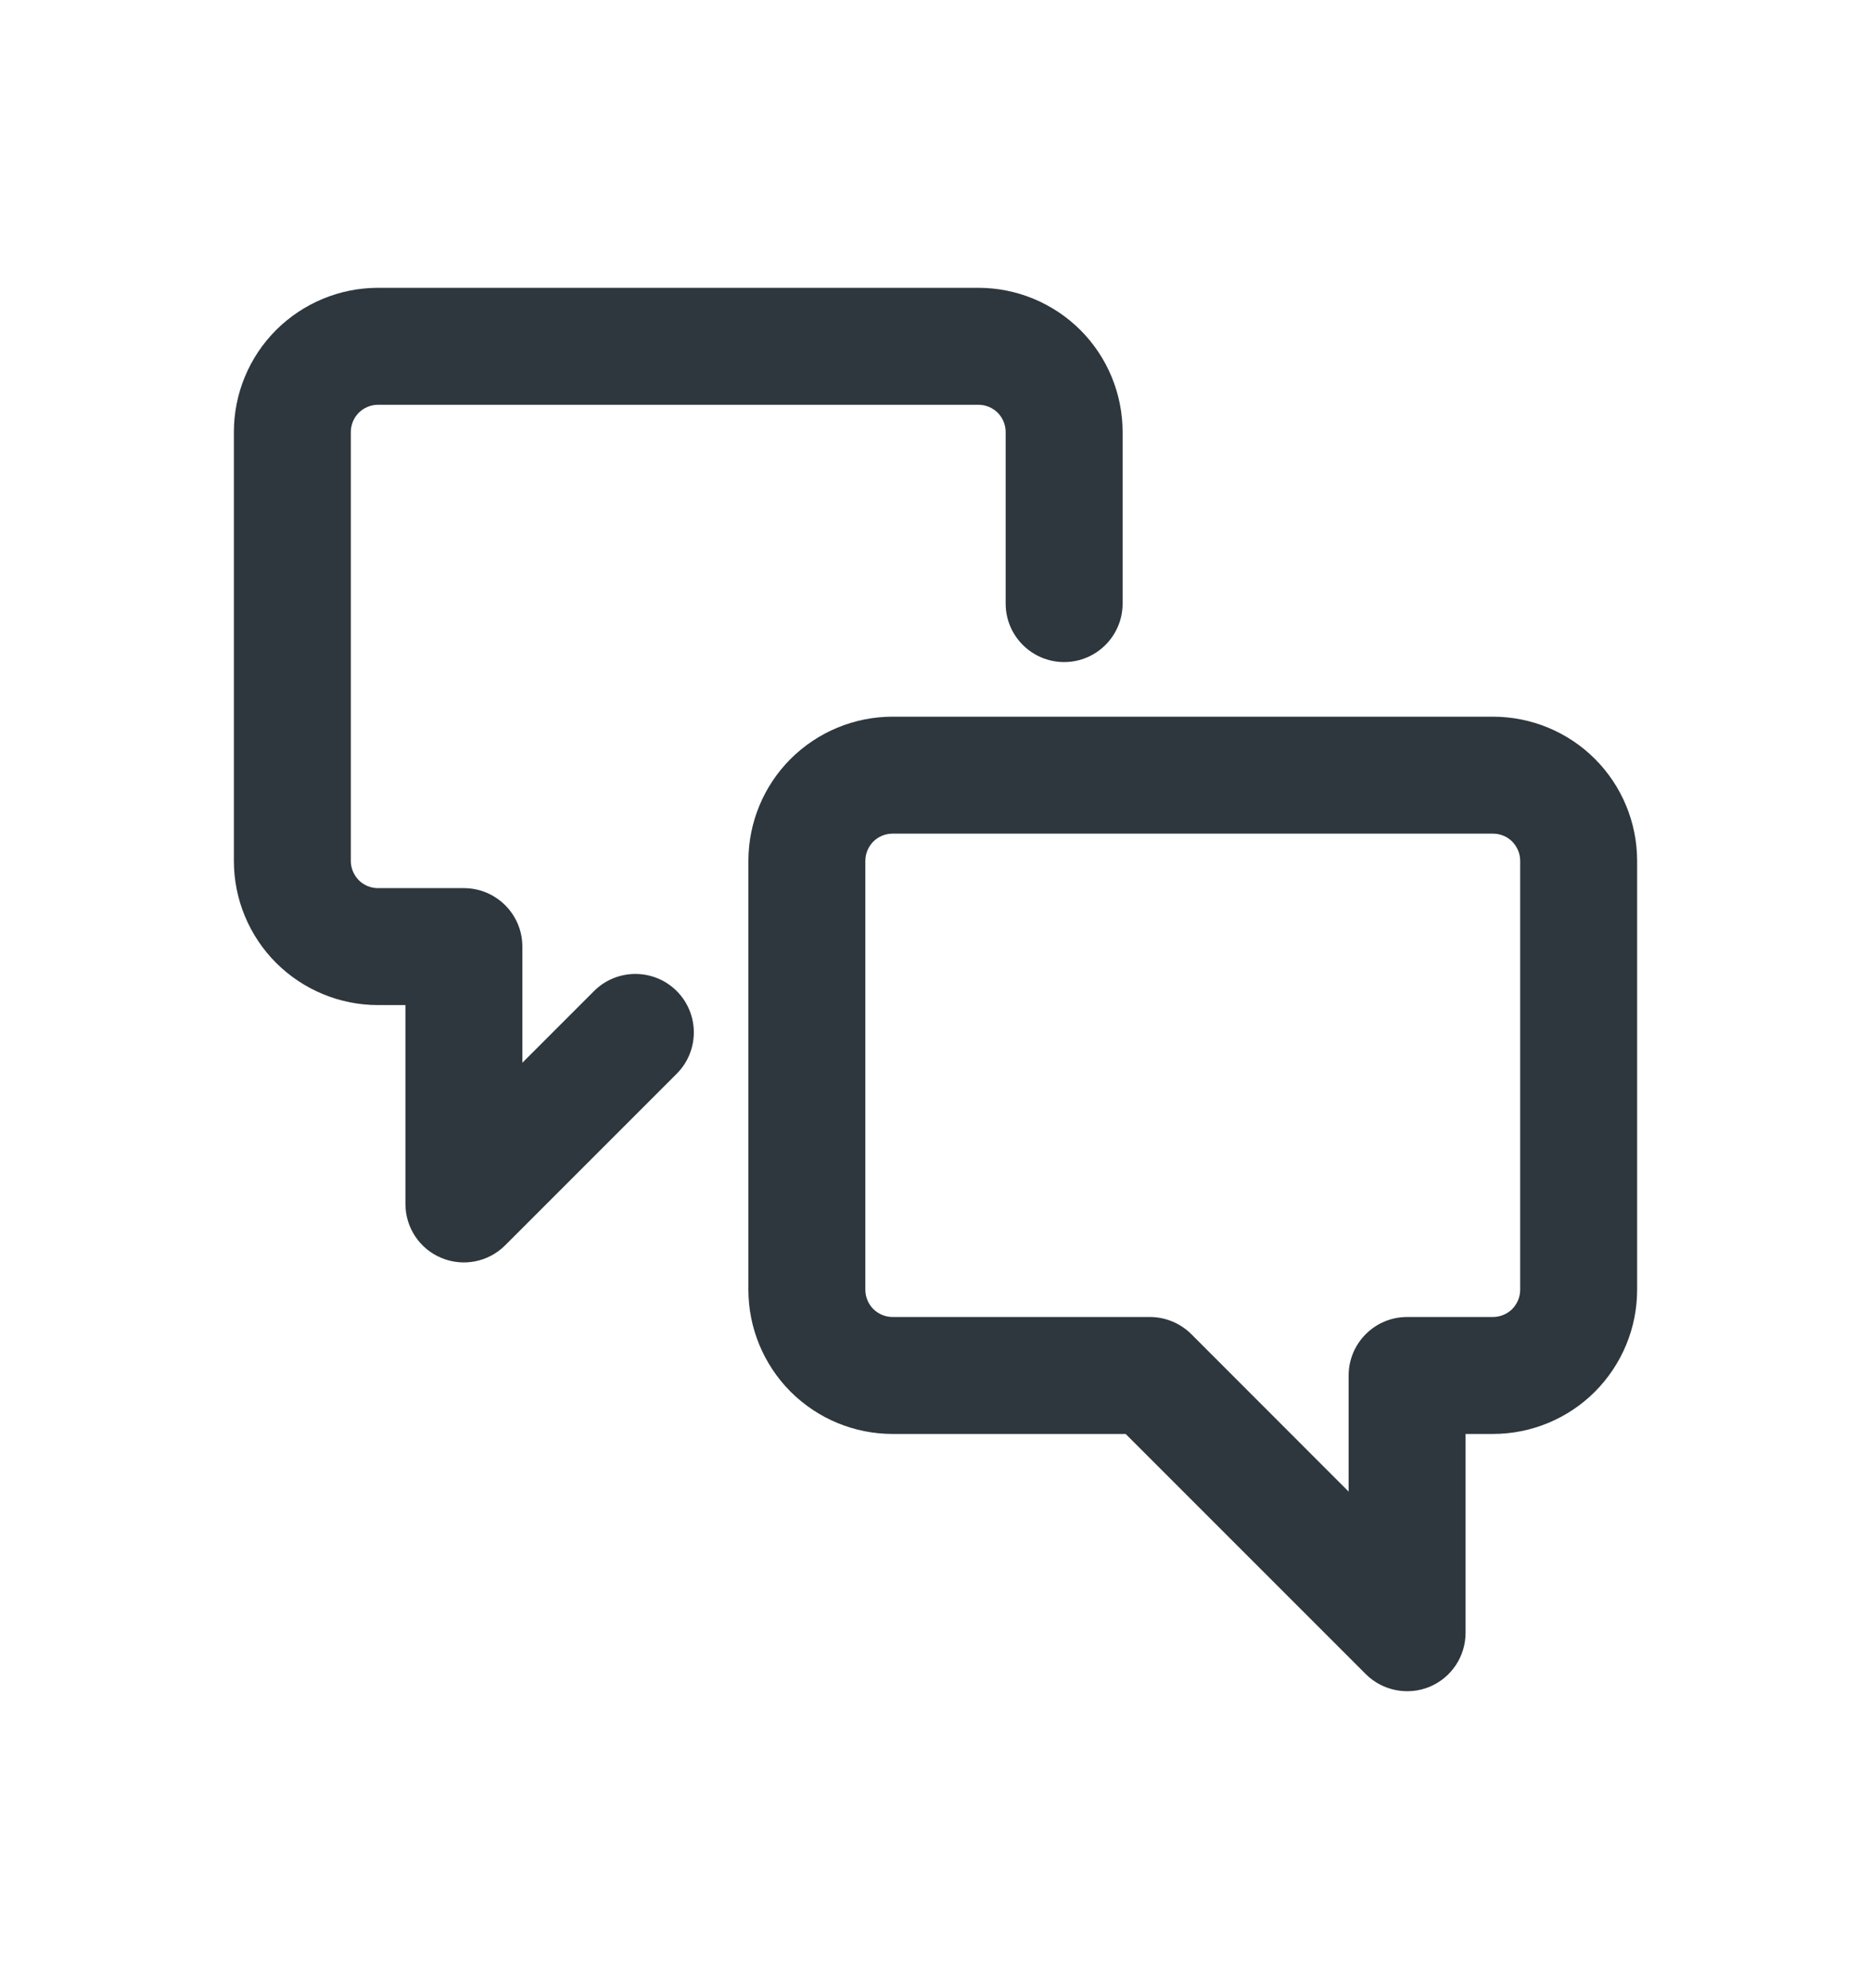 <svg width="16" height="17" viewBox="0 0 16 17" fill="none" xmlns="http://www.w3.org/2000/svg">
<path d="M3.068 3.529C3.112 3.486 3.171 3.461 3.233 3.461H8.367C8.429 3.461 8.488 3.486 8.532 3.529C8.575 3.573 8.6 3.632 8.6 3.694V5.161C8.6 5.437 8.824 5.661 9.1 5.661C9.376 5.661 9.6 5.437 9.6 5.161V3.694C9.6 3.367 9.47 3.053 9.239 2.822C9.007 2.591 8.694 2.461 8.367 2.461H3.233C2.906 2.461 2.593 2.591 2.361 2.822C2.13 3.053 2 3.367 2 3.694V7.361C2 7.688 2.13 8.002 2.361 8.233C2.593 8.464 2.906 8.594 3.233 8.594H3.467V10.294C3.467 10.496 3.588 10.679 3.775 10.756C3.962 10.834 4.177 10.791 4.32 10.648L5.787 9.181C5.982 8.986 5.982 8.669 5.787 8.474C5.592 8.279 5.275 8.279 5.08 8.474L4.467 9.087V8.094C4.467 7.818 4.243 7.594 3.967 7.594H3.233C3.171 7.594 3.112 7.57 3.068 7.526C3.025 7.482 3 7.423 3 7.361V3.694C3 3.632 3.025 3.573 3.068 3.529Z" fill="#2D373D"/>
<path fill-rule="evenodd" clip-rule="evenodd" d="M7.633 6.128C7.306 6.128 6.993 6.258 6.761 6.489C6.53 6.72 6.4 7.034 6.4 7.361V11.028C6.4 11.355 6.53 11.668 6.761 11.9C6.993 12.131 7.306 12.261 7.633 12.261H9.626L11.68 14.315C11.823 14.457 12.038 14.5 12.225 14.423C12.412 14.345 12.533 14.163 12.533 13.961V12.261H12.767C13.094 12.261 13.408 12.131 13.639 11.9C13.87 11.668 14 11.355 14 11.028V7.361C14 7.034 13.87 6.72 13.639 6.489C13.408 6.258 13.094 6.128 12.767 6.128H7.633ZM7.468 7.196C7.512 7.152 7.571 7.128 7.633 7.128H12.767C12.829 7.128 12.888 7.152 12.932 7.196C12.975 7.24 13 7.299 13 7.361V11.028C13 11.089 12.975 11.149 12.932 11.193C12.888 11.236 12.829 11.261 12.767 11.261H12.033C11.757 11.261 11.533 11.485 11.533 11.761V12.754L10.187 11.407C10.093 11.314 9.966 11.261 9.833 11.261H7.633C7.571 11.261 7.512 11.236 7.468 11.193C7.425 11.149 7.4 11.089 7.4 11.028V7.361C7.4 7.299 7.425 7.24 7.468 7.196Z" fill="#2D373D"/>
</svg>
